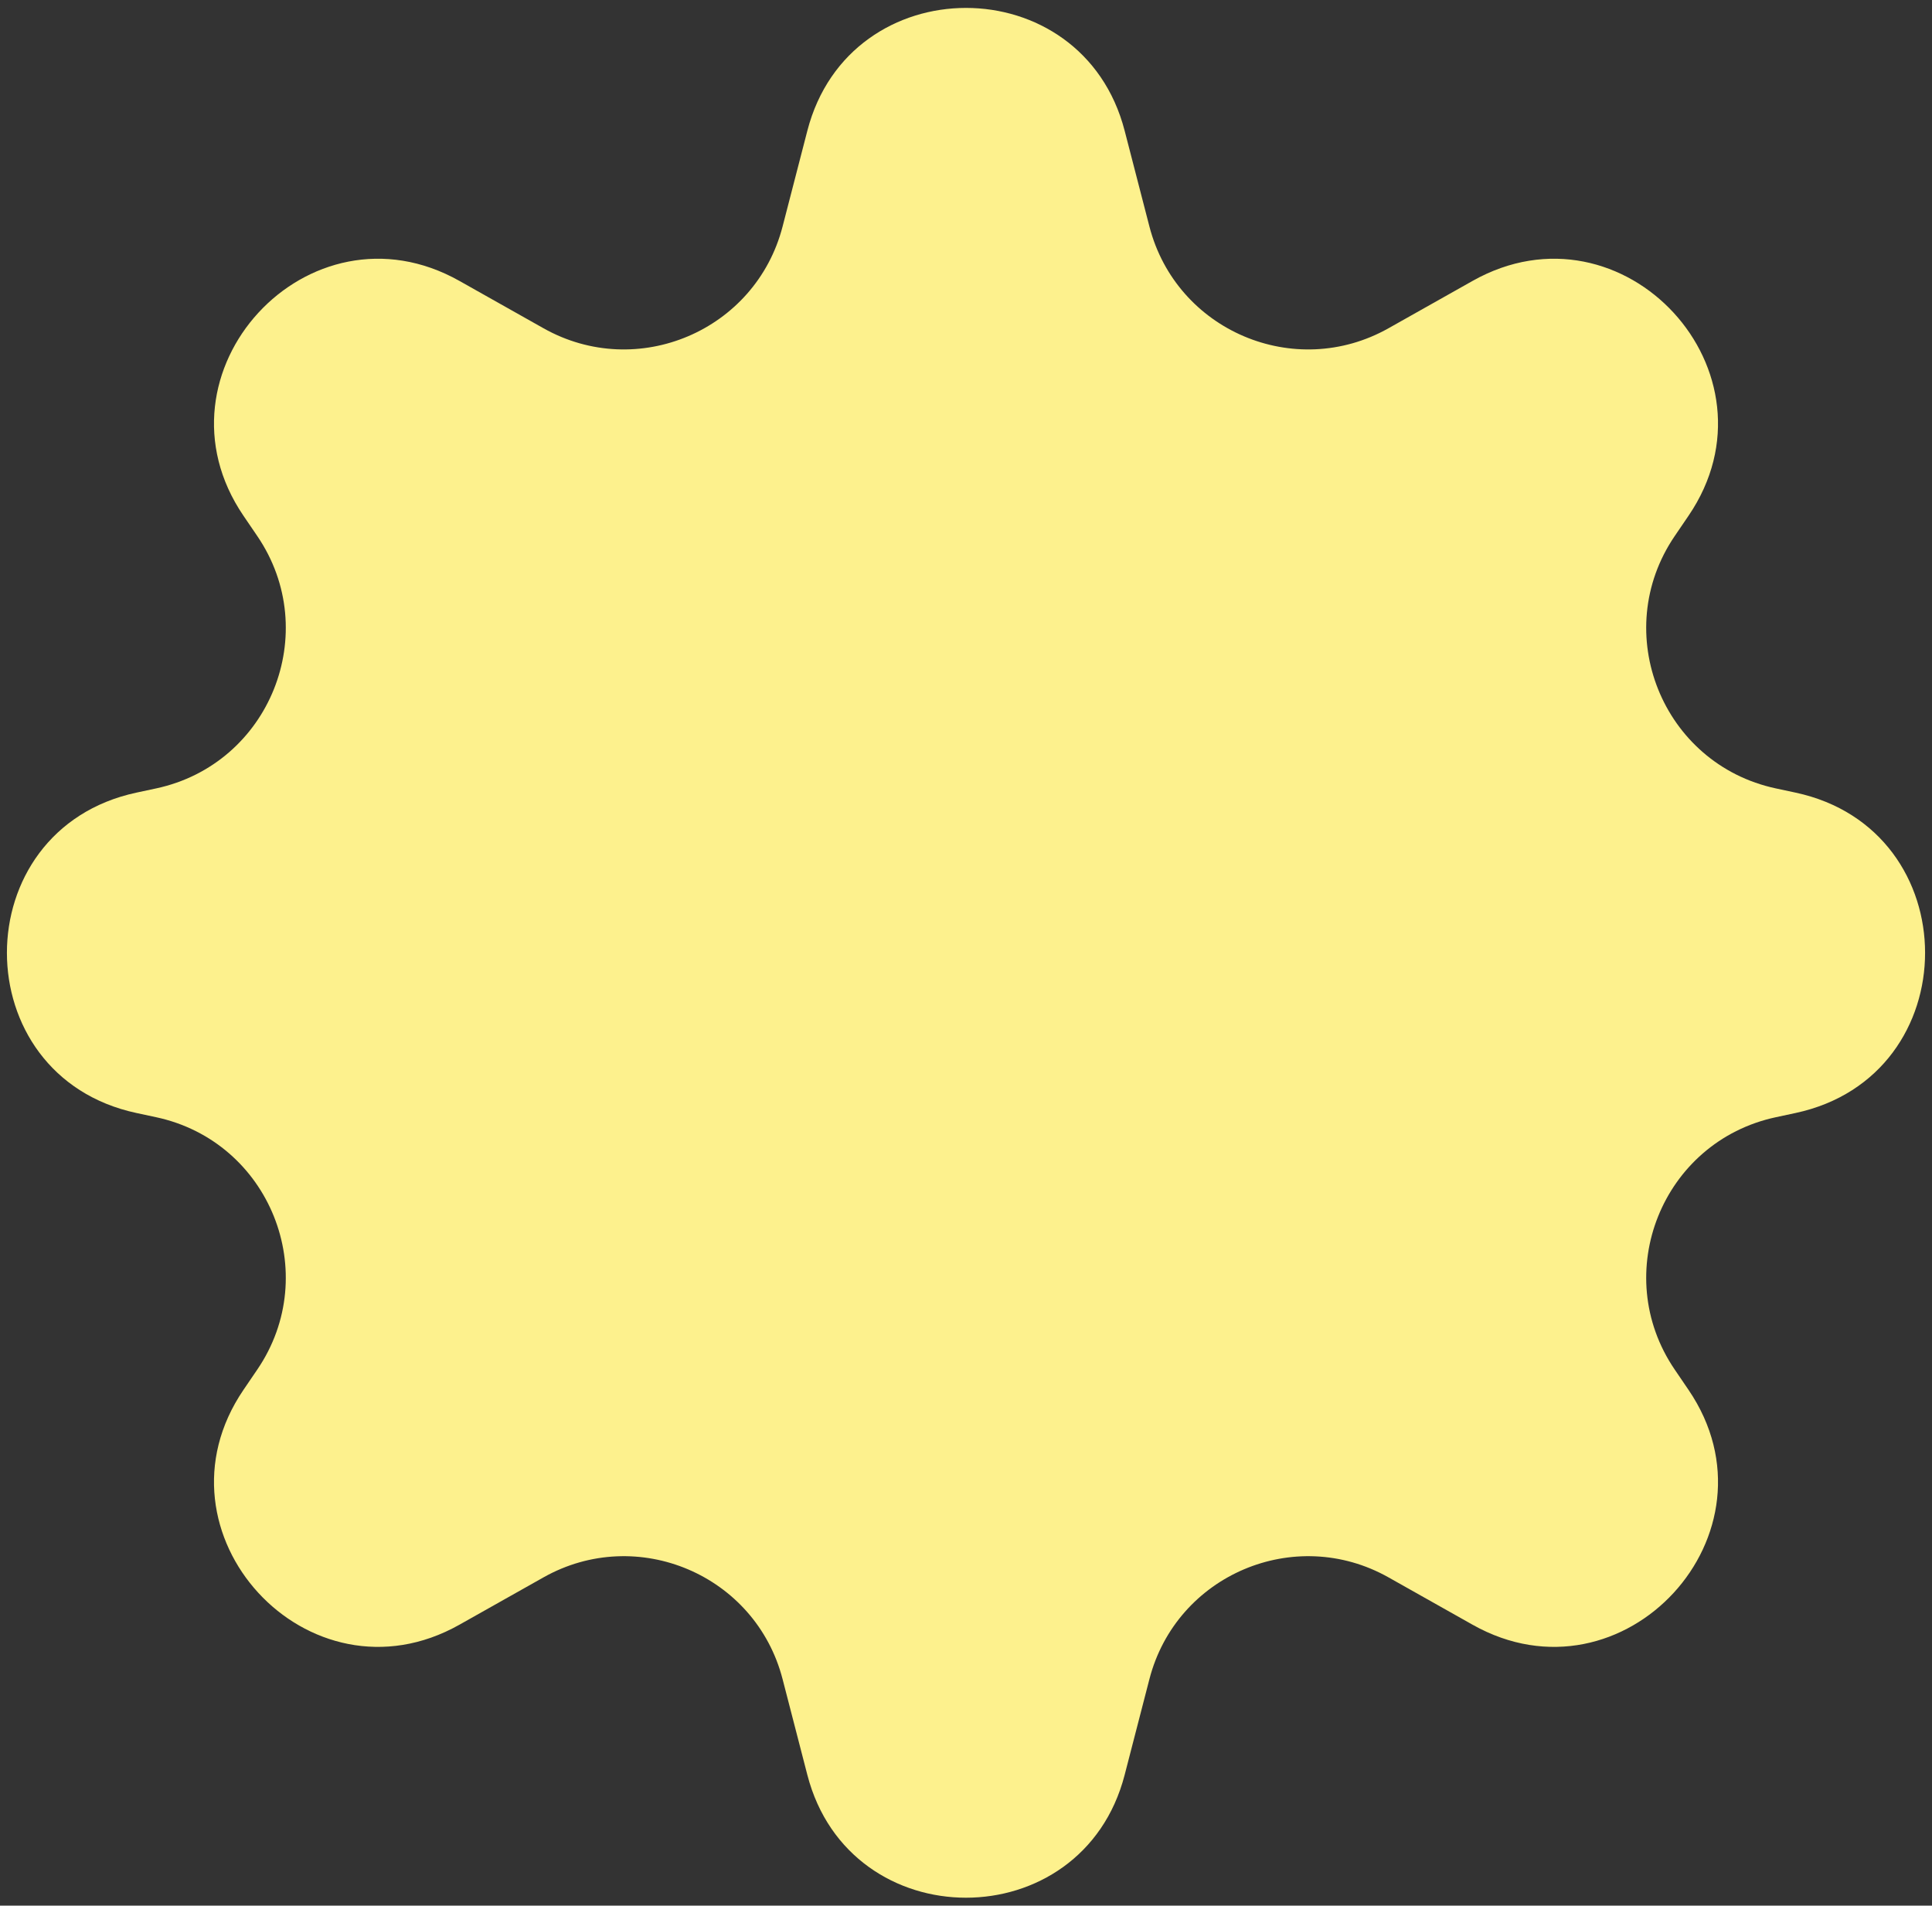 <svg width="224" height="221" viewBox="0 0 224 221" fill="none" xmlns="http://www.w3.org/2000/svg">
<rect x="0" y="0" width="224" height="221" fill="#333333" stroke="none"/>
<path d="M93.605 15.163C98.514 -3.83 125.486 -3.83 130.395 15.163L133.266 26.27C136.389 38.352 150.114 44.194 160.987 38.068L170.733 32.578C188.232 22.72 207.067 43.217 195.767 59.821L194.171 62.166C186.58 73.32 192.709 88.612 205.903 91.435L208.173 91.921C228.206 96.207 228.206 124.793 208.173 129.079L205.903 129.565C192.709 132.388 186.58 147.68 194.171 158.834L195.767 161.179C207.067 177.783 188.232 198.28 170.733 188.422L160.987 182.932C150.114 176.806 136.389 182.648 133.266 194.731L130.395 205.837C125.486 224.83 98.514 224.83 93.605 205.837L90.734 194.731C87.611 182.648 73.885 176.806 63.013 182.932L53.267 188.422C35.768 198.28 16.933 177.783 28.233 161.179L29.829 158.834C37.42 147.68 31.291 132.388 18.097 129.565L15.827 129.079C-4.206 124.793 -4.206 96.207 15.827 91.921L18.097 91.435C31.291 88.612 37.42 73.32 29.829 62.166L28.233 59.821C16.933 43.217 35.768 22.72 53.267 32.578L63.013 38.068C73.885 44.194 87.611 38.352 90.734 26.27L93.605 15.163Z" fill="#FDF18D"/>
</svg>
